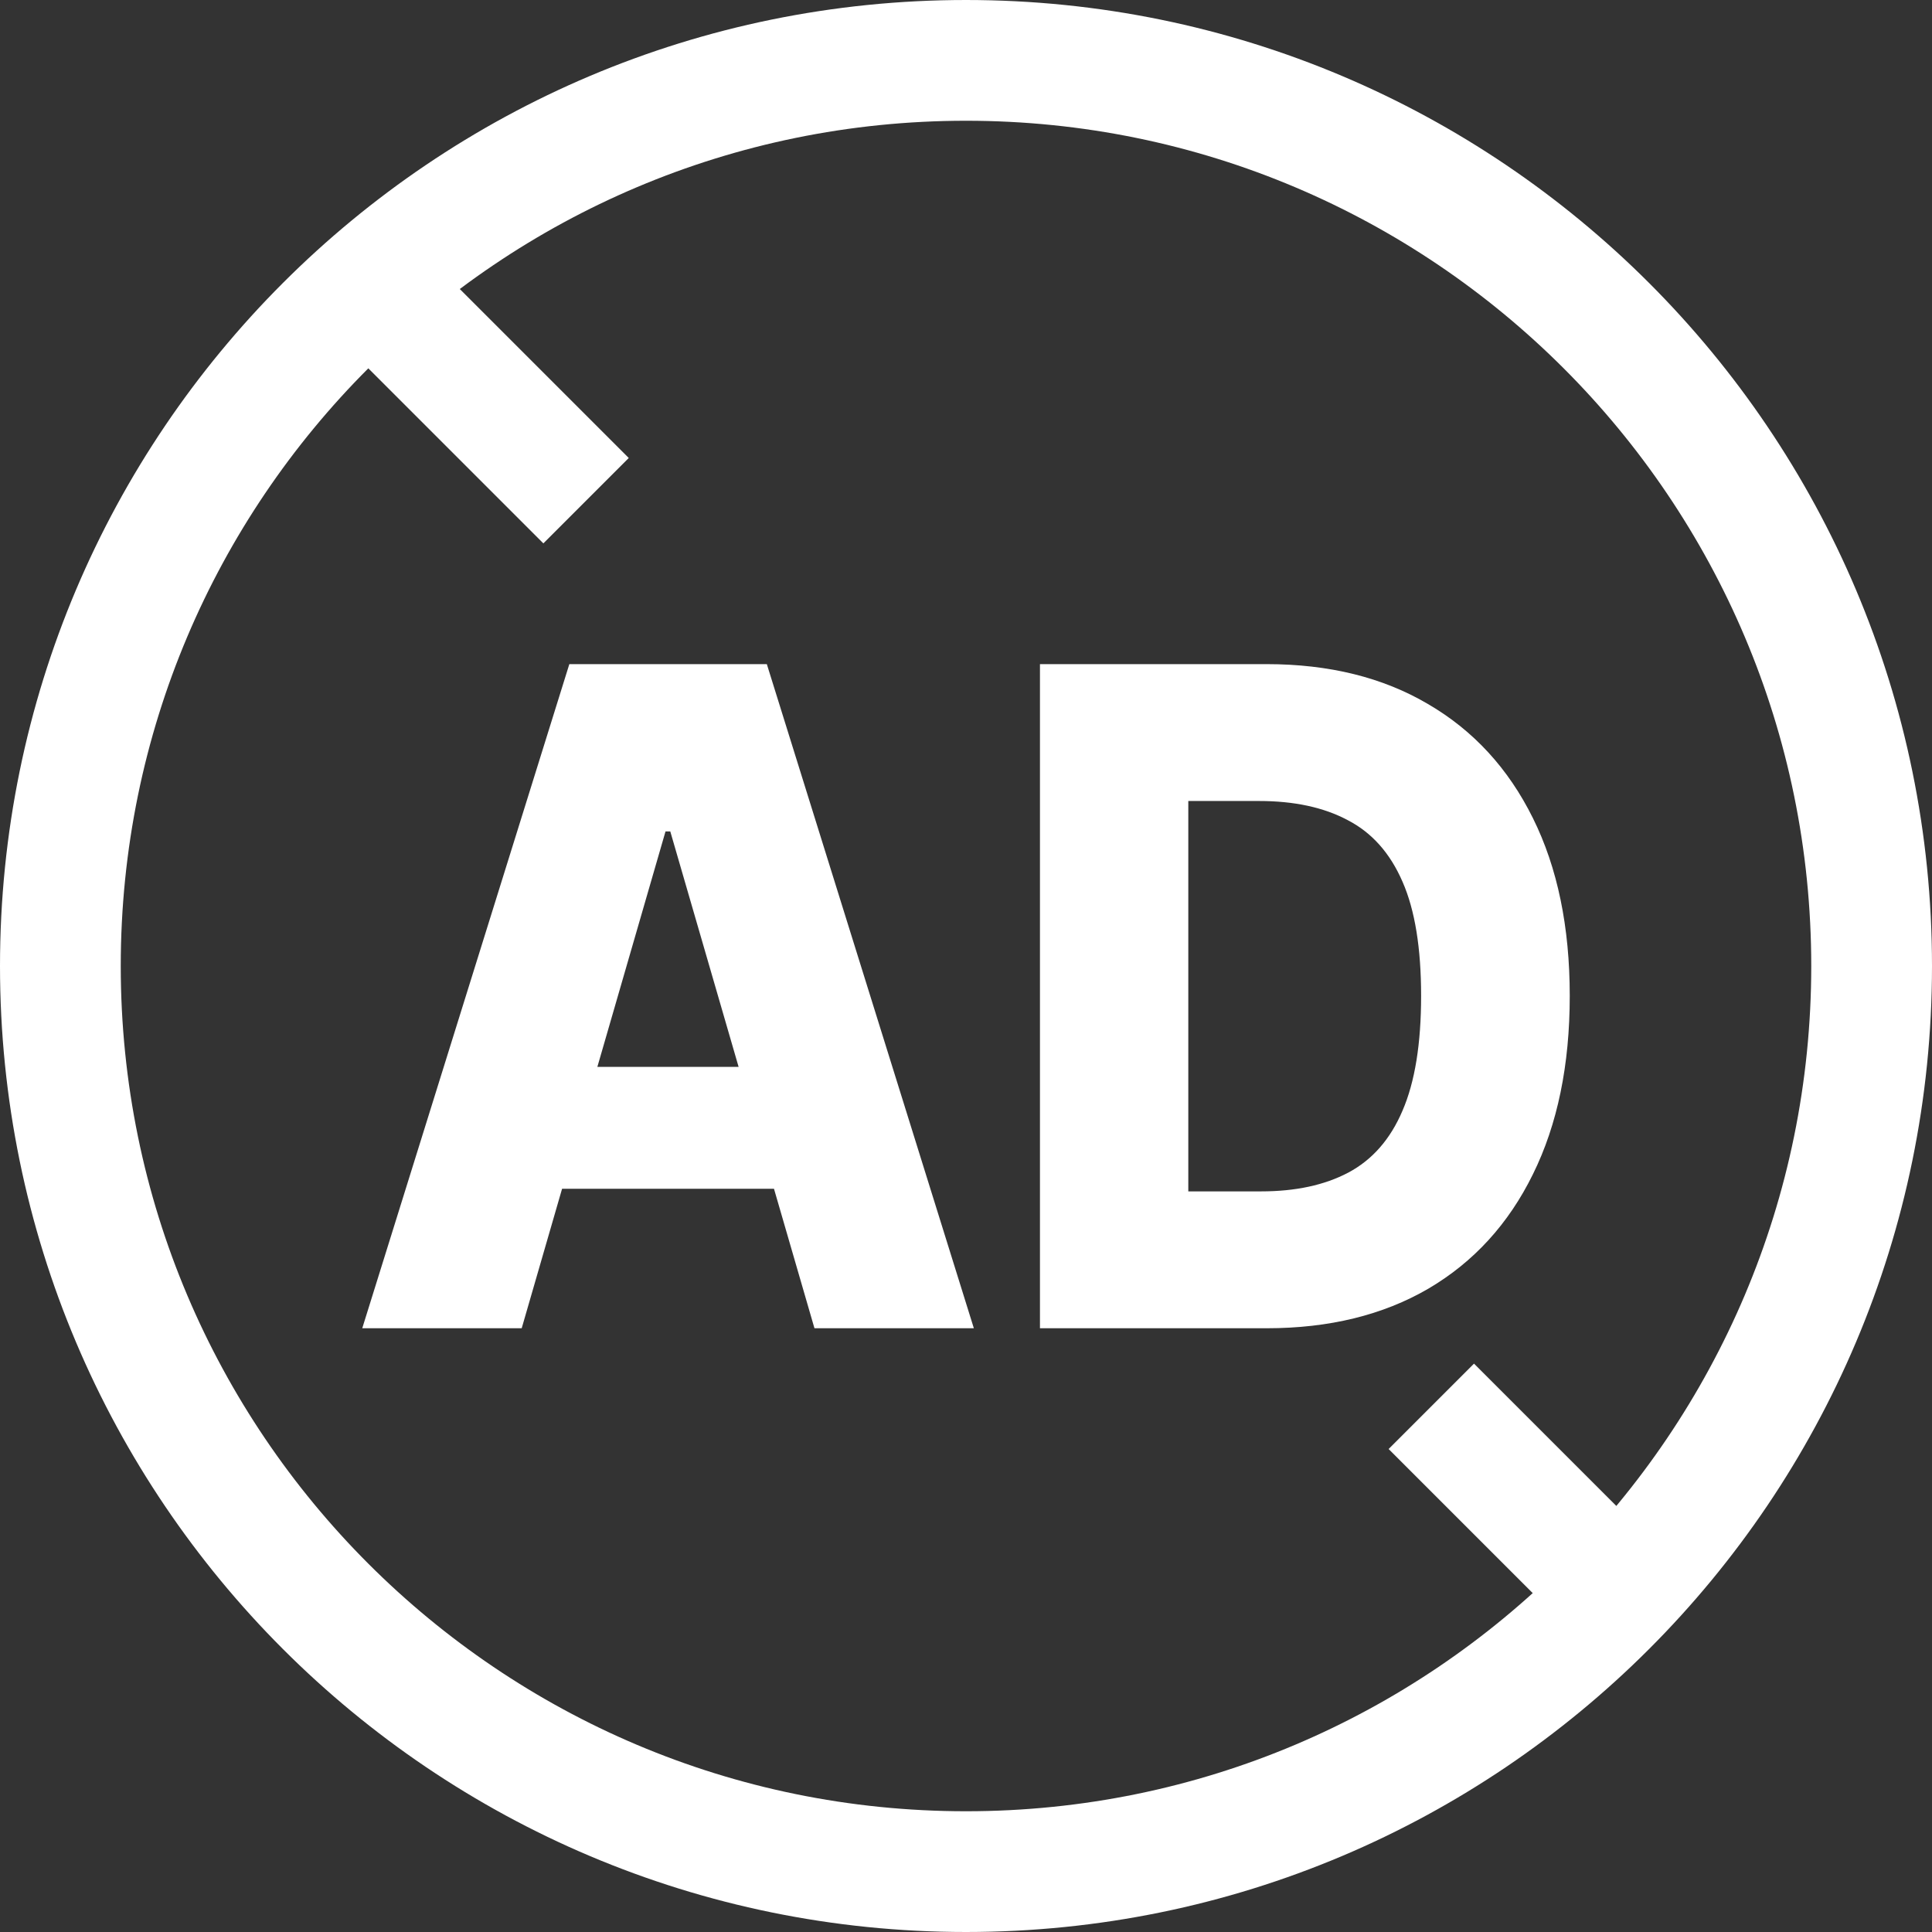 <svg width="32" height="32" viewBox="0 0 32 32" fill="none" xmlns="http://www.w3.org/2000/svg">
<rect x="0" y="0" width="32" height="32" fill="#333333" stroke="none"/>
<path d="M16 31C24.284 31 31 24.284 31 16C31 7.716 24.284 1 16 1C7.716 1 1 7.716 1 16C1 24.284 7.716 31 16 31Z" stroke="white" stroke-width="2" stroke-linecap="round" stroke-linejoin="round"/>
<path d="M8.641 22H6L9.43 11H12.701L16.13 22H13.49L11.102 13.771H11.023L8.641 22ZM8.288 17.671H13.807V19.69H8.288V17.671Z" fill="white"/>
<path d="M20.982 22H17.225V11H20.977C22.013 11 22.904 11.22 23.652 11.661C24.403 12.098 24.983 12.728 25.39 13.551C25.797 14.371 26 15.352 26 16.495C26 17.64 25.797 18.625 25.39 19.449C24.986 20.272 24.408 20.904 23.657 21.345C22.906 21.782 22.014 22 20.982 22ZM19.682 19.733H20.888C21.457 19.733 21.938 19.63 22.332 19.422C22.729 19.211 23.029 18.869 23.23 18.396C23.436 17.92 23.538 17.286 23.538 16.495C23.538 15.703 23.436 15.073 23.23 14.604C23.025 14.131 22.723 13.791 22.322 13.584C21.925 13.372 21.435 13.267 20.853 13.267H19.682V19.733Z" fill="white"/>
<line x1="6.707" y1="5.293" x2="9.707" y2="8.293" stroke="white" stroke-width="2"/>
<line x1="23.707" y1="23.293" x2="26.707" y2="26.293" stroke="white" stroke-width="2"/>
</svg>
